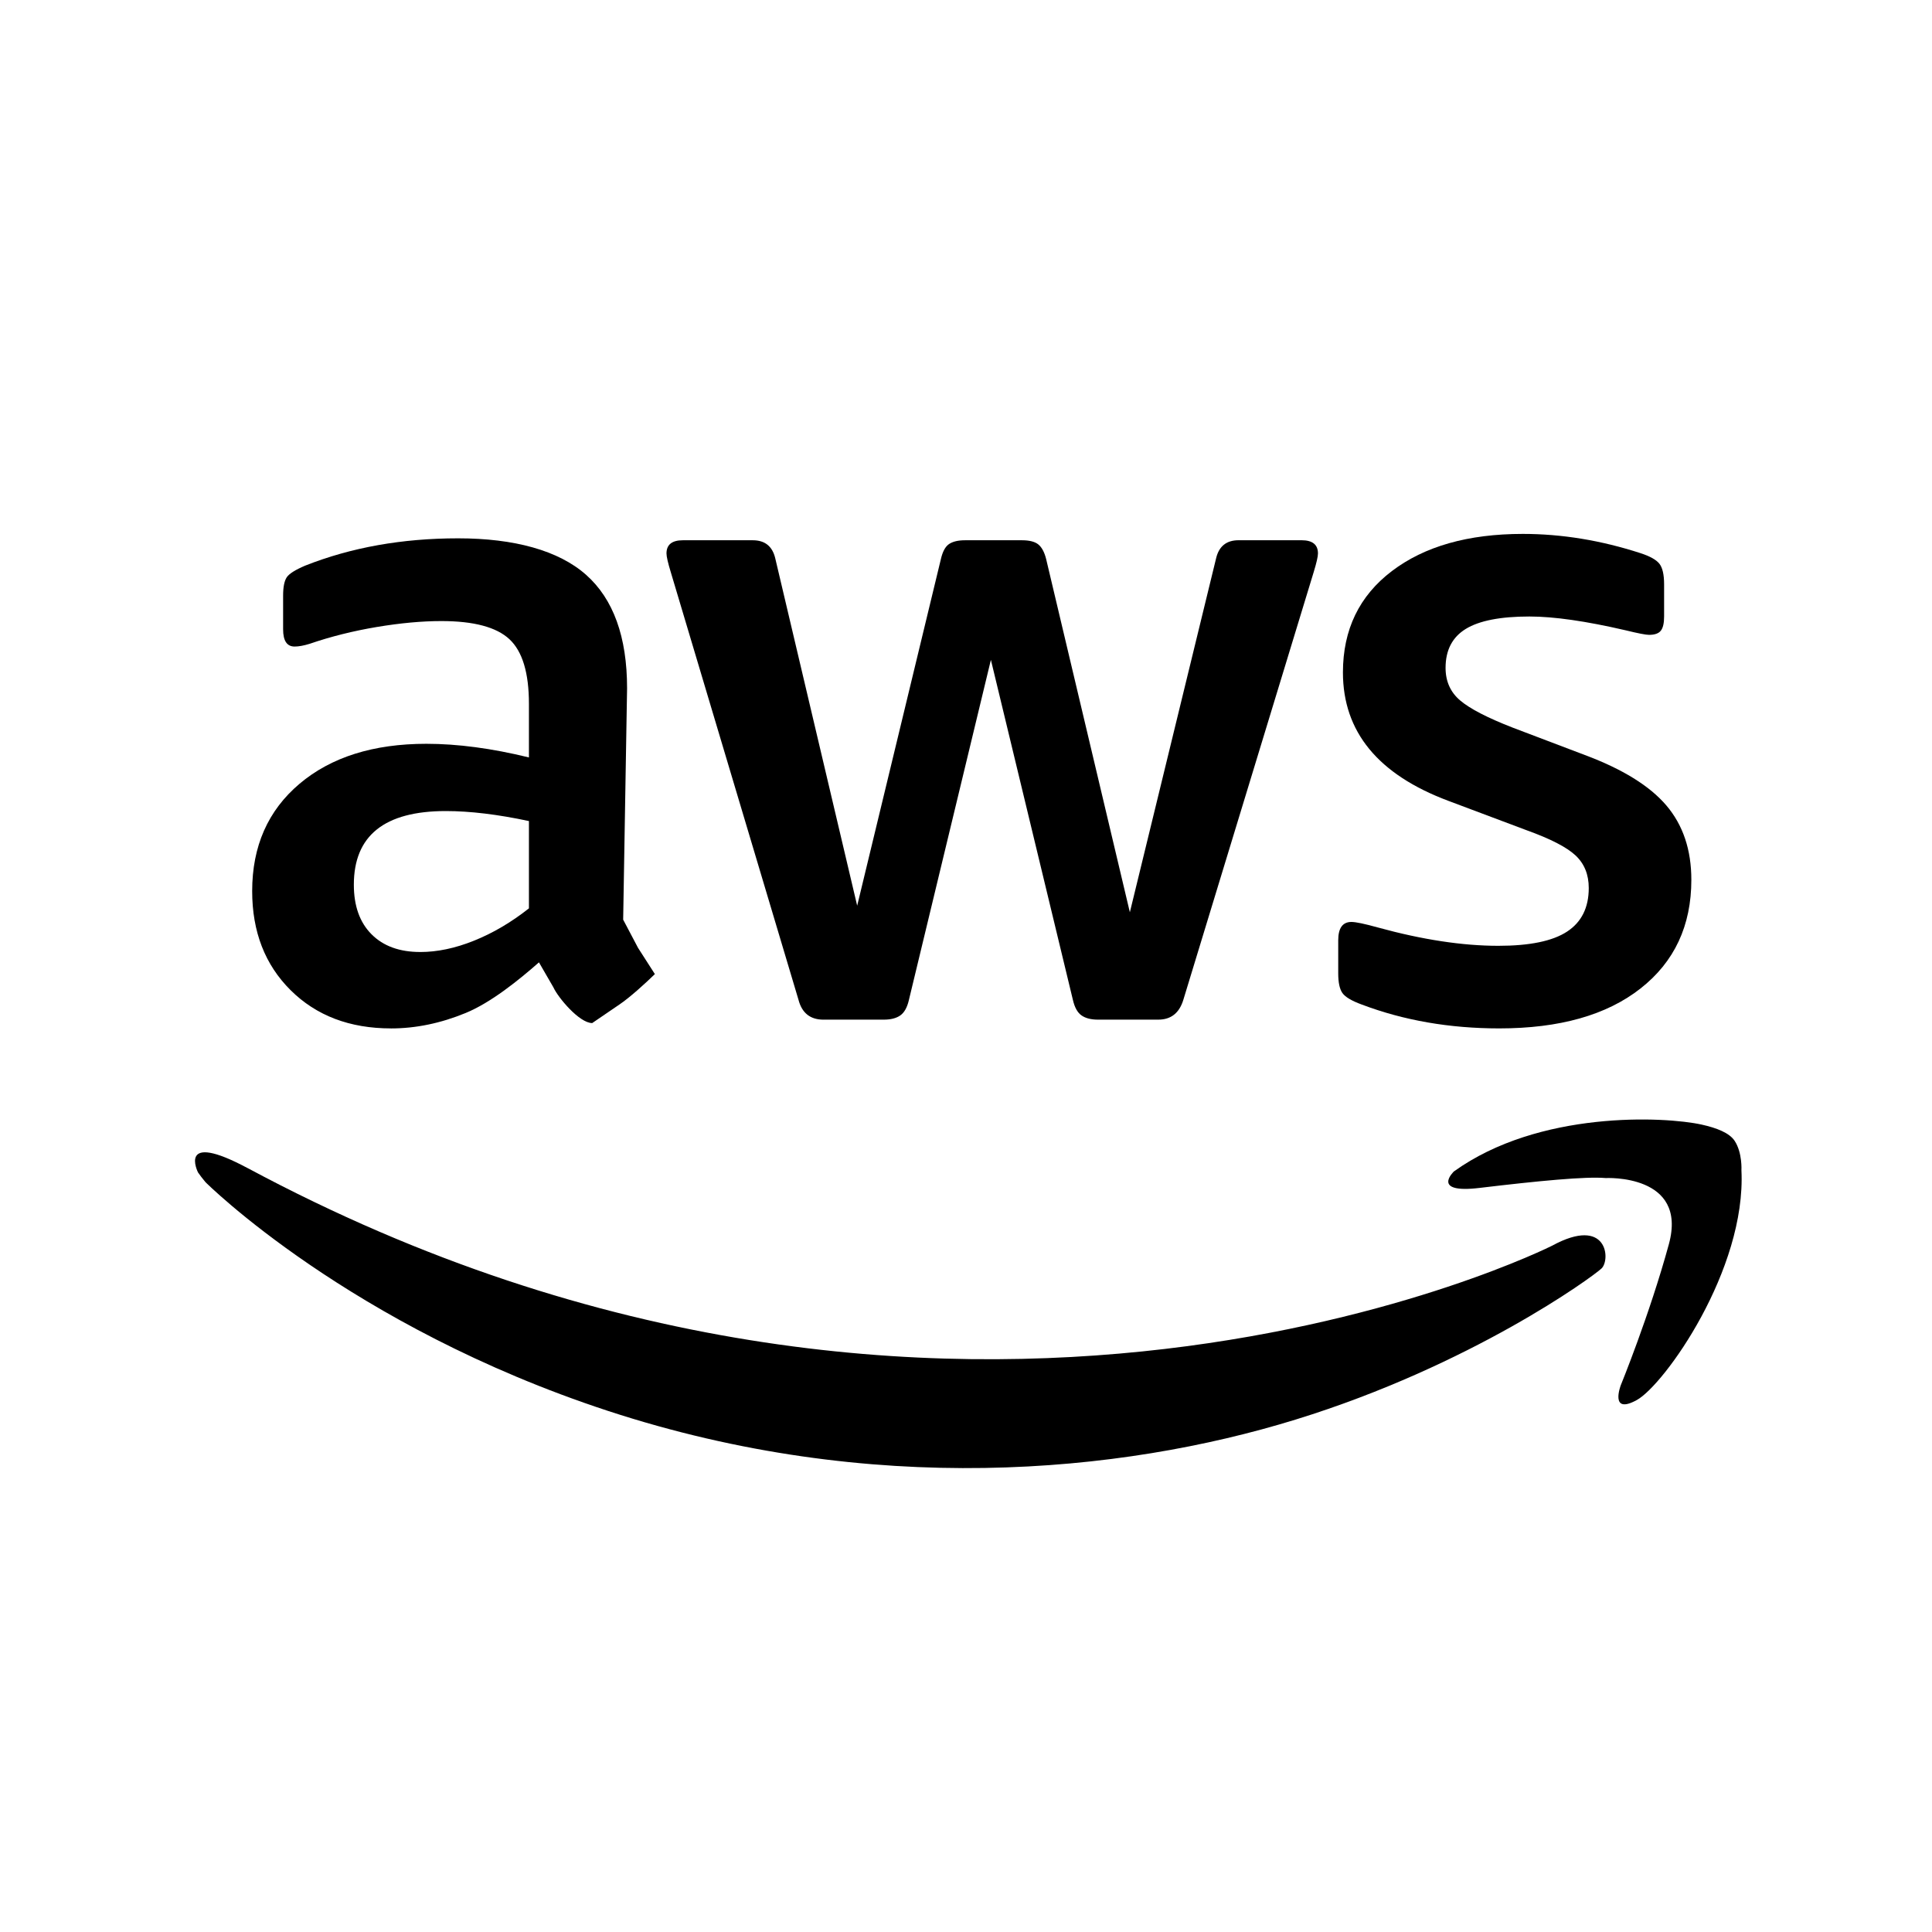 <?xml version="1.0" encoding="UTF-8"?>
<svg id="Capa_1" xmlns="http://www.w3.org/2000/svg" viewBox="0 0 800 800">
  <defs>
    <style>
      .cls-1 {
        fill: #000000;
      }
    </style>
  </defs>
  <path class="cls-1" d="M102.62,483.72c292.43,156.82,540.09,32.09,540.09,32.09,22.98-12.51,24.26,5.87,20.43,9.45s-53.87,40.09-126.64,62.55-175.66,32.17-284.7-3.57c-107.13-35.12-166.7-94.72-166.7-94.72-1.29-1.54-2.32-2.89-3.11-4.05,0,0-8.82-17.53,20.64-1.73Z"/>
  <path class="cls-1" d="M664.79,487.81s34.25-1.87,26.25,27.4-19.91,58.38-19.91,58.38c0,0-4.77,12.43,6.64,6.13s45.36-53.96,43.32-95.15c0,0,.43-7.23-2.81-12.17-2.17-3.31-7.47-5.36-13.62-6.72-15.32-3.4-67.4-5.96-102.64,19.4,0,0-9.73,9.24,10.64,6.81,24.53-2.93,43.92-4.79,52.12-4.09Z"/>
  <path class="cls-1" d="M161.91,425.84c-17.09,0-30.94-5.27-41.56-15.81-10.62-10.54-15.93-24.22-15.93-41.04,0-18.57,6.53-33.38,19.59-44.43,13.06-11.04,30.57-16.57,52.54-16.57,12.94,0,27.09,1.88,42.47,5.65v-22.21c0-12.8-2.69-21.71-8.06-26.73-5.37-5.02-14.77-7.53-28.19-7.53-8.06,0-16.97.82-26.73,2.45-9.77,1.64-19.04,3.95-27.83,6.97-2.44.75-4.52,1.13-6.22,1.13-3.18,0-4.76-2.38-4.76-7.15v-13.93c0-3.51.49-6.02,1.46-7.53.97-1.51,3.54-3.14,7.69-4.9,19.04-7.53,40.15-11.3,63.34-11.3s41.56,5.02,52.91,15.06c11.35,10.04,17.03,25.73,17.03,47.06l-1.62,95.78,6.16,11.68,6.97,10.86c-3.89,3.79-10.35,9.69-14.76,12.65l-11.19,7.63c-5.37,0-14.22-10.68-16.05-14.76l-6-10.38c-8.55,7.53-19.96,16.69-30.33,20.96-10.38,4.27-20.69,6.4-30.94,6.4ZM173.99,394.21c7.08,0,14.52-1.56,22.33-4.71,7.81-3.14,15.38-7.59,22.7-13.37v-36.15c-12.94-2.76-24.41-4.14-34.42-4.14-25.39,0-38.08,10.17-38.08,30.5,0,8.79,2.44,15.63,7.32,20.52,4.88,4.9,11.59,7.34,20.14,7.34Z"/>
  <path class="cls-1" d="M341.01,422.22c-5.48,0-8.93-2.73-10.36-8.19l-52.88-177.06c-1.19-3.9-1.79-6.5-1.79-7.8,0-3.64,2.26-5.46,6.79-5.46h28.94c5,0,8.1,2.47,9.29,7.41l33.94,143.91,34.66-143.52c.71-3.12,1.84-5.2,3.39-6.24,1.55-1.04,3.75-1.56,6.61-1.56h23.58c3.09,0,5.36.58,6.79,1.75s2.5,3.19,3.22,6.04l34.66,146.25,35.73-146.64c1.19-4.94,4.29-7.41,9.29-7.41h26.08c4.52,0,6.79,1.82,6.79,5.46,0,1.3-.6,3.9-1.79,7.8l-53.96,177.06c-1.67,5.46-5.12,8.19-10.36,8.19h-25.01c-2.86,0-5.12-.58-6.79-1.75-1.67-1.17-2.86-3.32-3.57-6.44l-33.95-140.79-33.94,140.79c-.71,3.12-1.91,5.27-3.57,6.44-1.67,1.17-3.93,1.75-6.79,1.75h-25.01Z"/>
  <path class="cls-1" d="M620.82,425.84c-20.54,0-39.52-3.29-56.94-9.88-4.16-1.52-6.83-3.1-8-4.75-1.17-1.64-1.75-4.37-1.75-8.17v-13.68c0-5.06,1.82-7.6,5.46-7.6,1.82,0,5.46.76,10.92,2.28,18.46,5.07,35.1,7.6,49.92,7.6,13,0,22.49-1.96,28.47-5.89,5.98-3.92,8.97-9.94,8.97-18.04,0-5.57-1.82-10.07-5.46-13.48-3.64-3.42-10.4-6.9-20.28-10.45l-32.37-12.16c-29.12-10.89-43.68-28.61-43.68-53.18,0-17.72,6.76-31.72,20.28-41.98,13.52-10.26,31.59-15.38,54.21-15.38,16.12,0,32.37,2.66,48.75,7.98,3.9,1.27,6.5,2.72,7.8,4.37,1.3,1.65,1.95,4.5,1.95,8.55v13.3c0,2.79-.46,4.75-1.37,5.89-.91,1.14-2.54,1.71-4.88,1.71-1.3,0-4.55-.63-9.75-1.9-16.38-3.8-29.64-5.7-39.78-5.7-11.96,0-20.74,1.71-26.33,5.13-5.59,3.42-8.38,8.8-8.38,16.14,0,5.57,2.01,10.07,6.04,13.49,4.03,3.42,11.24,7.16,21.64,11.21l30.03,11.4c15.6,5.83,26.84,12.79,33.73,20.89,6.89,8.11,10.33,18.36,10.33,30.77,0,18.99-7.02,34-21.06,45.01-14.04,11.02-33.54,16.52-58.5,16.52Z"/>
</svg>
